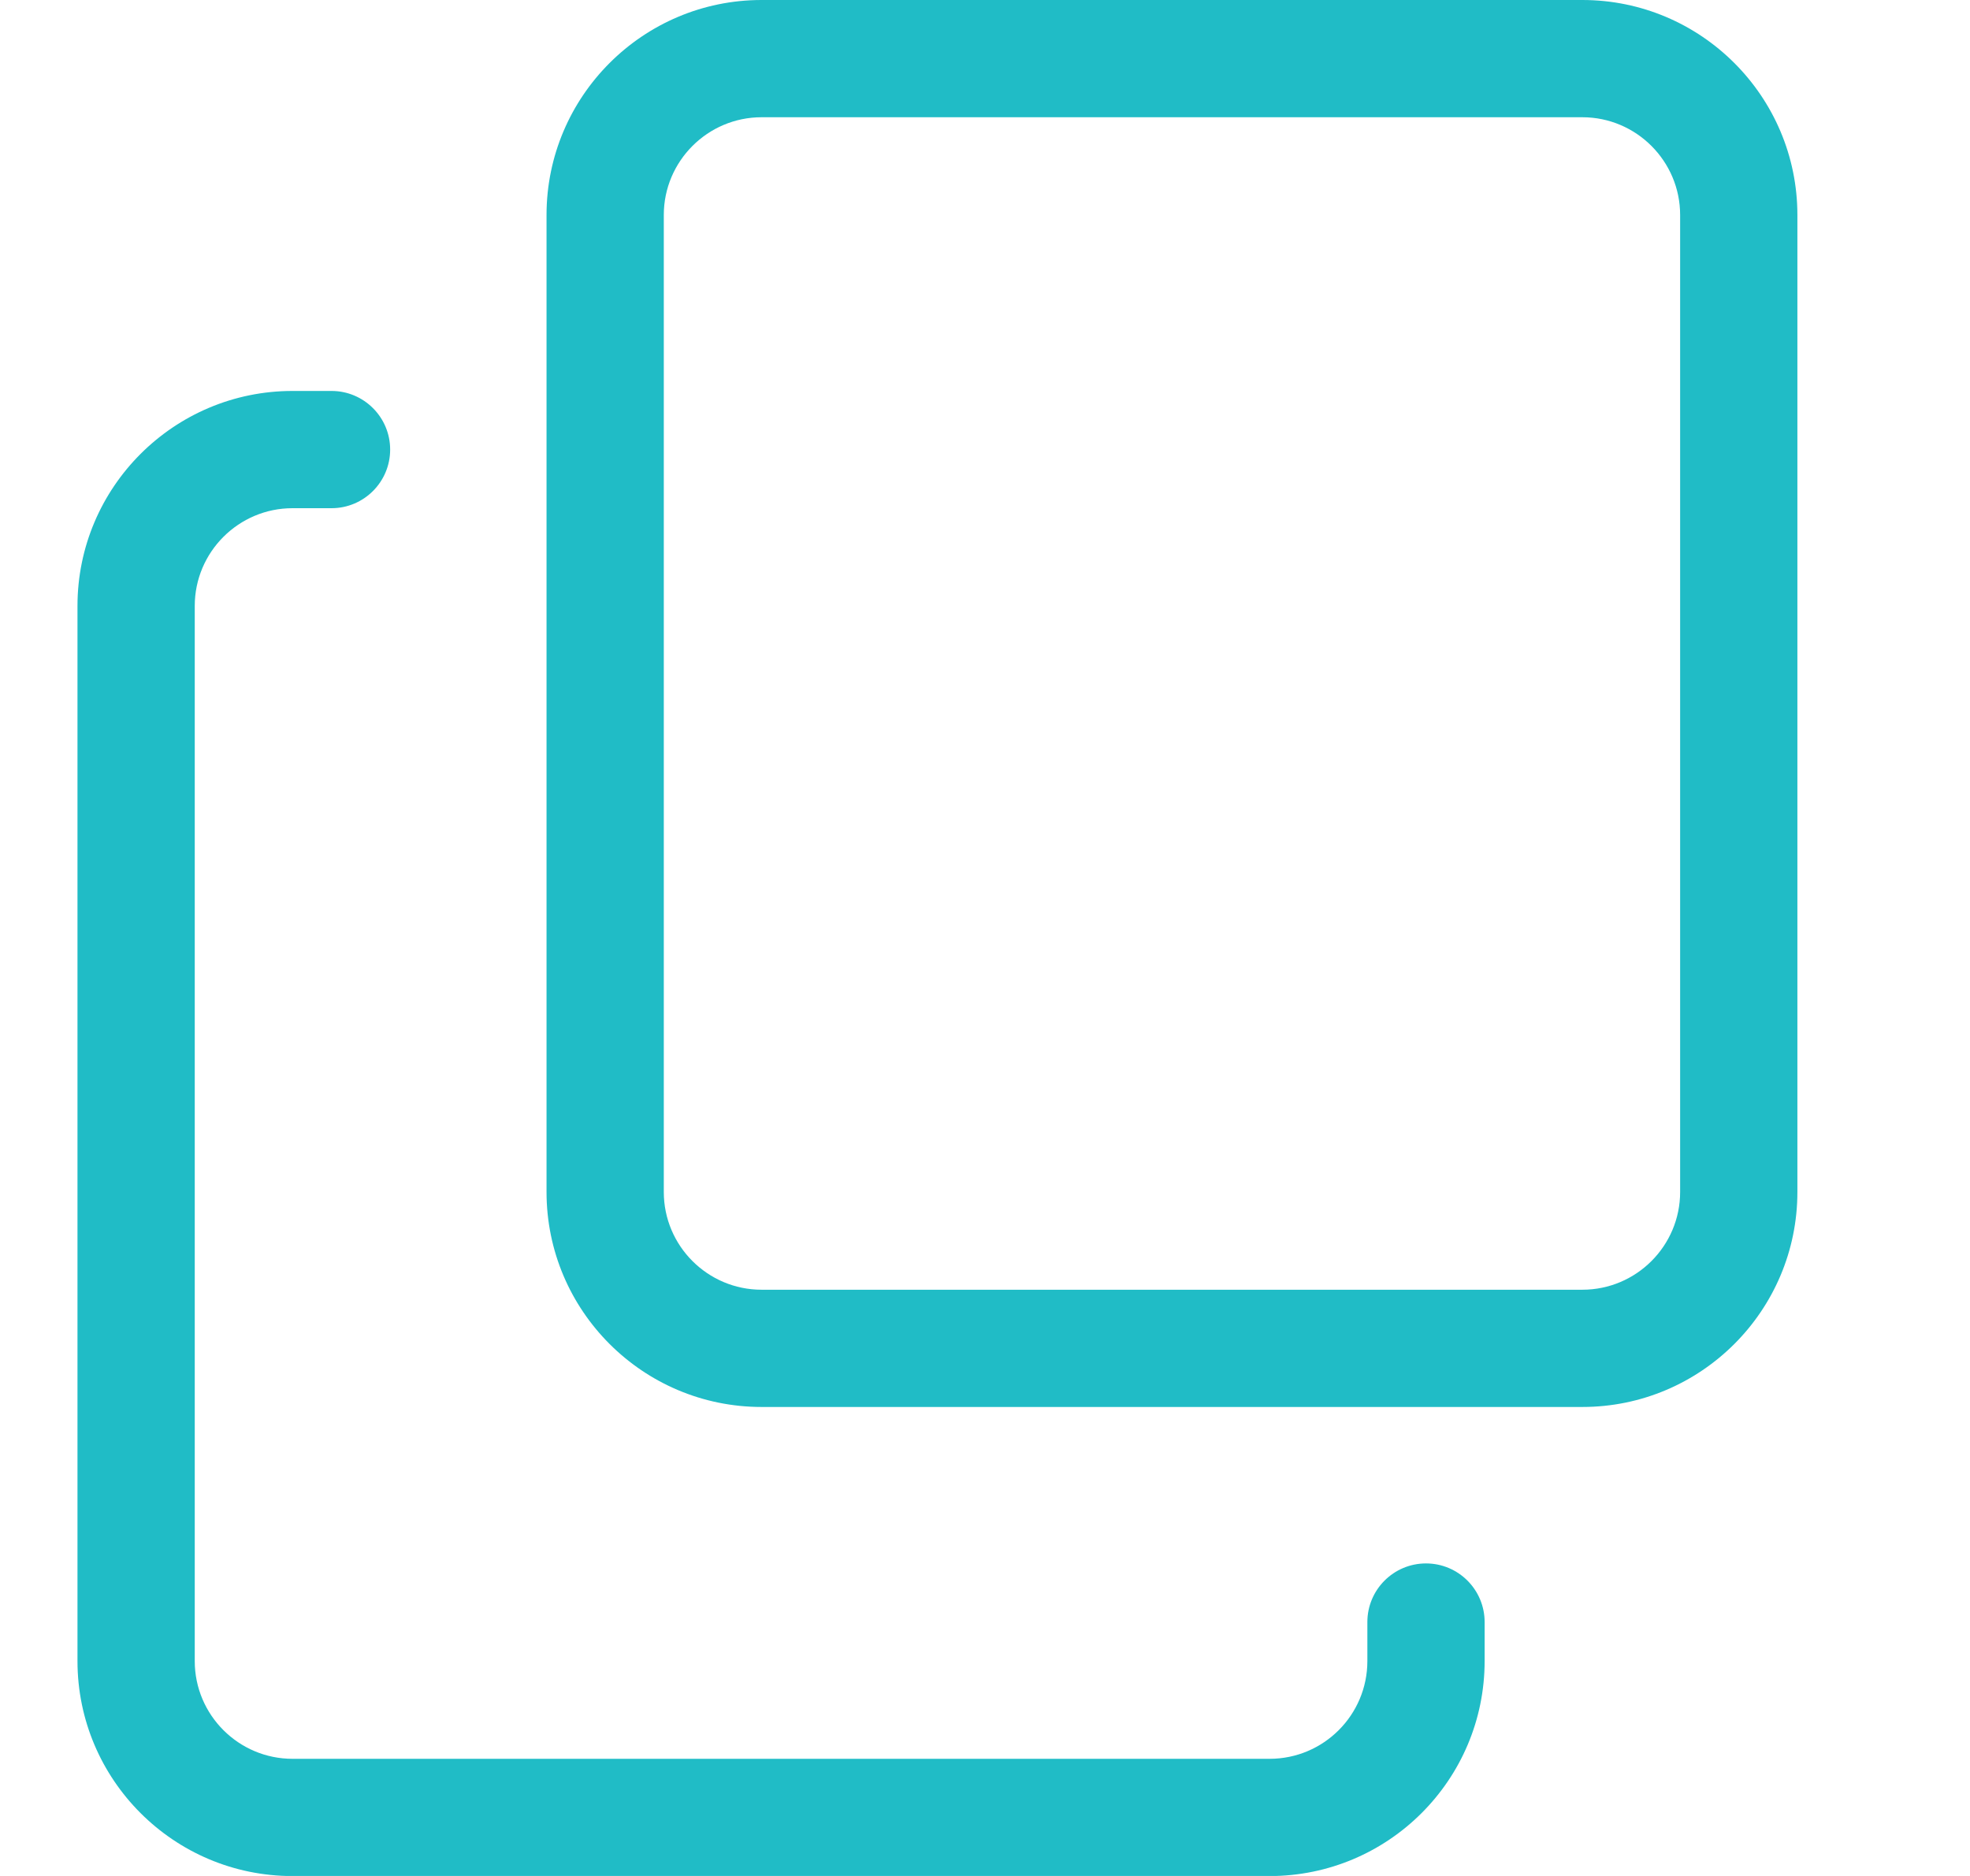 <svg width="21" height="20" viewBox="0 0 21 20" fill="none" xmlns="http://www.w3.org/2000/svg">
<g clip-path="url(#clip0_0_1225)">
<path d="M13.534 20.001H3.118C1.854 20.001 0.826 18.974 0.826 17.709V6.46C0.826 5.195 1.854 4.168 3.118 4.168H3.534C3.879 4.168 4.159 4.448 4.159 4.793C4.159 5.138 3.879 5.418 3.534 5.418H3.118C2.544 5.418 2.076 5.885 2.076 6.46V17.709C2.076 18.284 2.544 18.751 3.118 18.751H13.534C14.109 18.751 14.576 18.284 14.576 17.709V17.293C14.576 16.948 14.856 16.668 15.201 16.668C15.546 16.668 15.826 16.948 15.826 17.293V17.709C15.826 18.974 14.799 20.001 13.534 20.001Z" fill="#20BCC6"/>
<path d="M16.868 15H8.118C6.854 15 5.826 13.973 5.826 12.708V2.292C5.826 1.028 6.854 0 8.118 0H16.868C18.132 0 19.16 1.028 19.16 2.292V12.708C19.16 13.973 18.132 15 16.868 15ZM8.118 1.25C7.544 1.25 7.076 1.718 7.076 2.292V12.708C7.076 13.283 7.544 13.75 8.118 13.75H16.868C17.442 13.75 17.91 13.283 17.91 12.708V2.292C17.91 1.718 17.442 1.25 16.868 1.25H8.118Z" fill="#20BCC6"/>
</g>
<defs>
<clipPath id="clip0_0_1225">
<rect width="20" height="20" fill="white" transform="translate(0.006)"/>
</clipPath>
</defs>
</svg>
